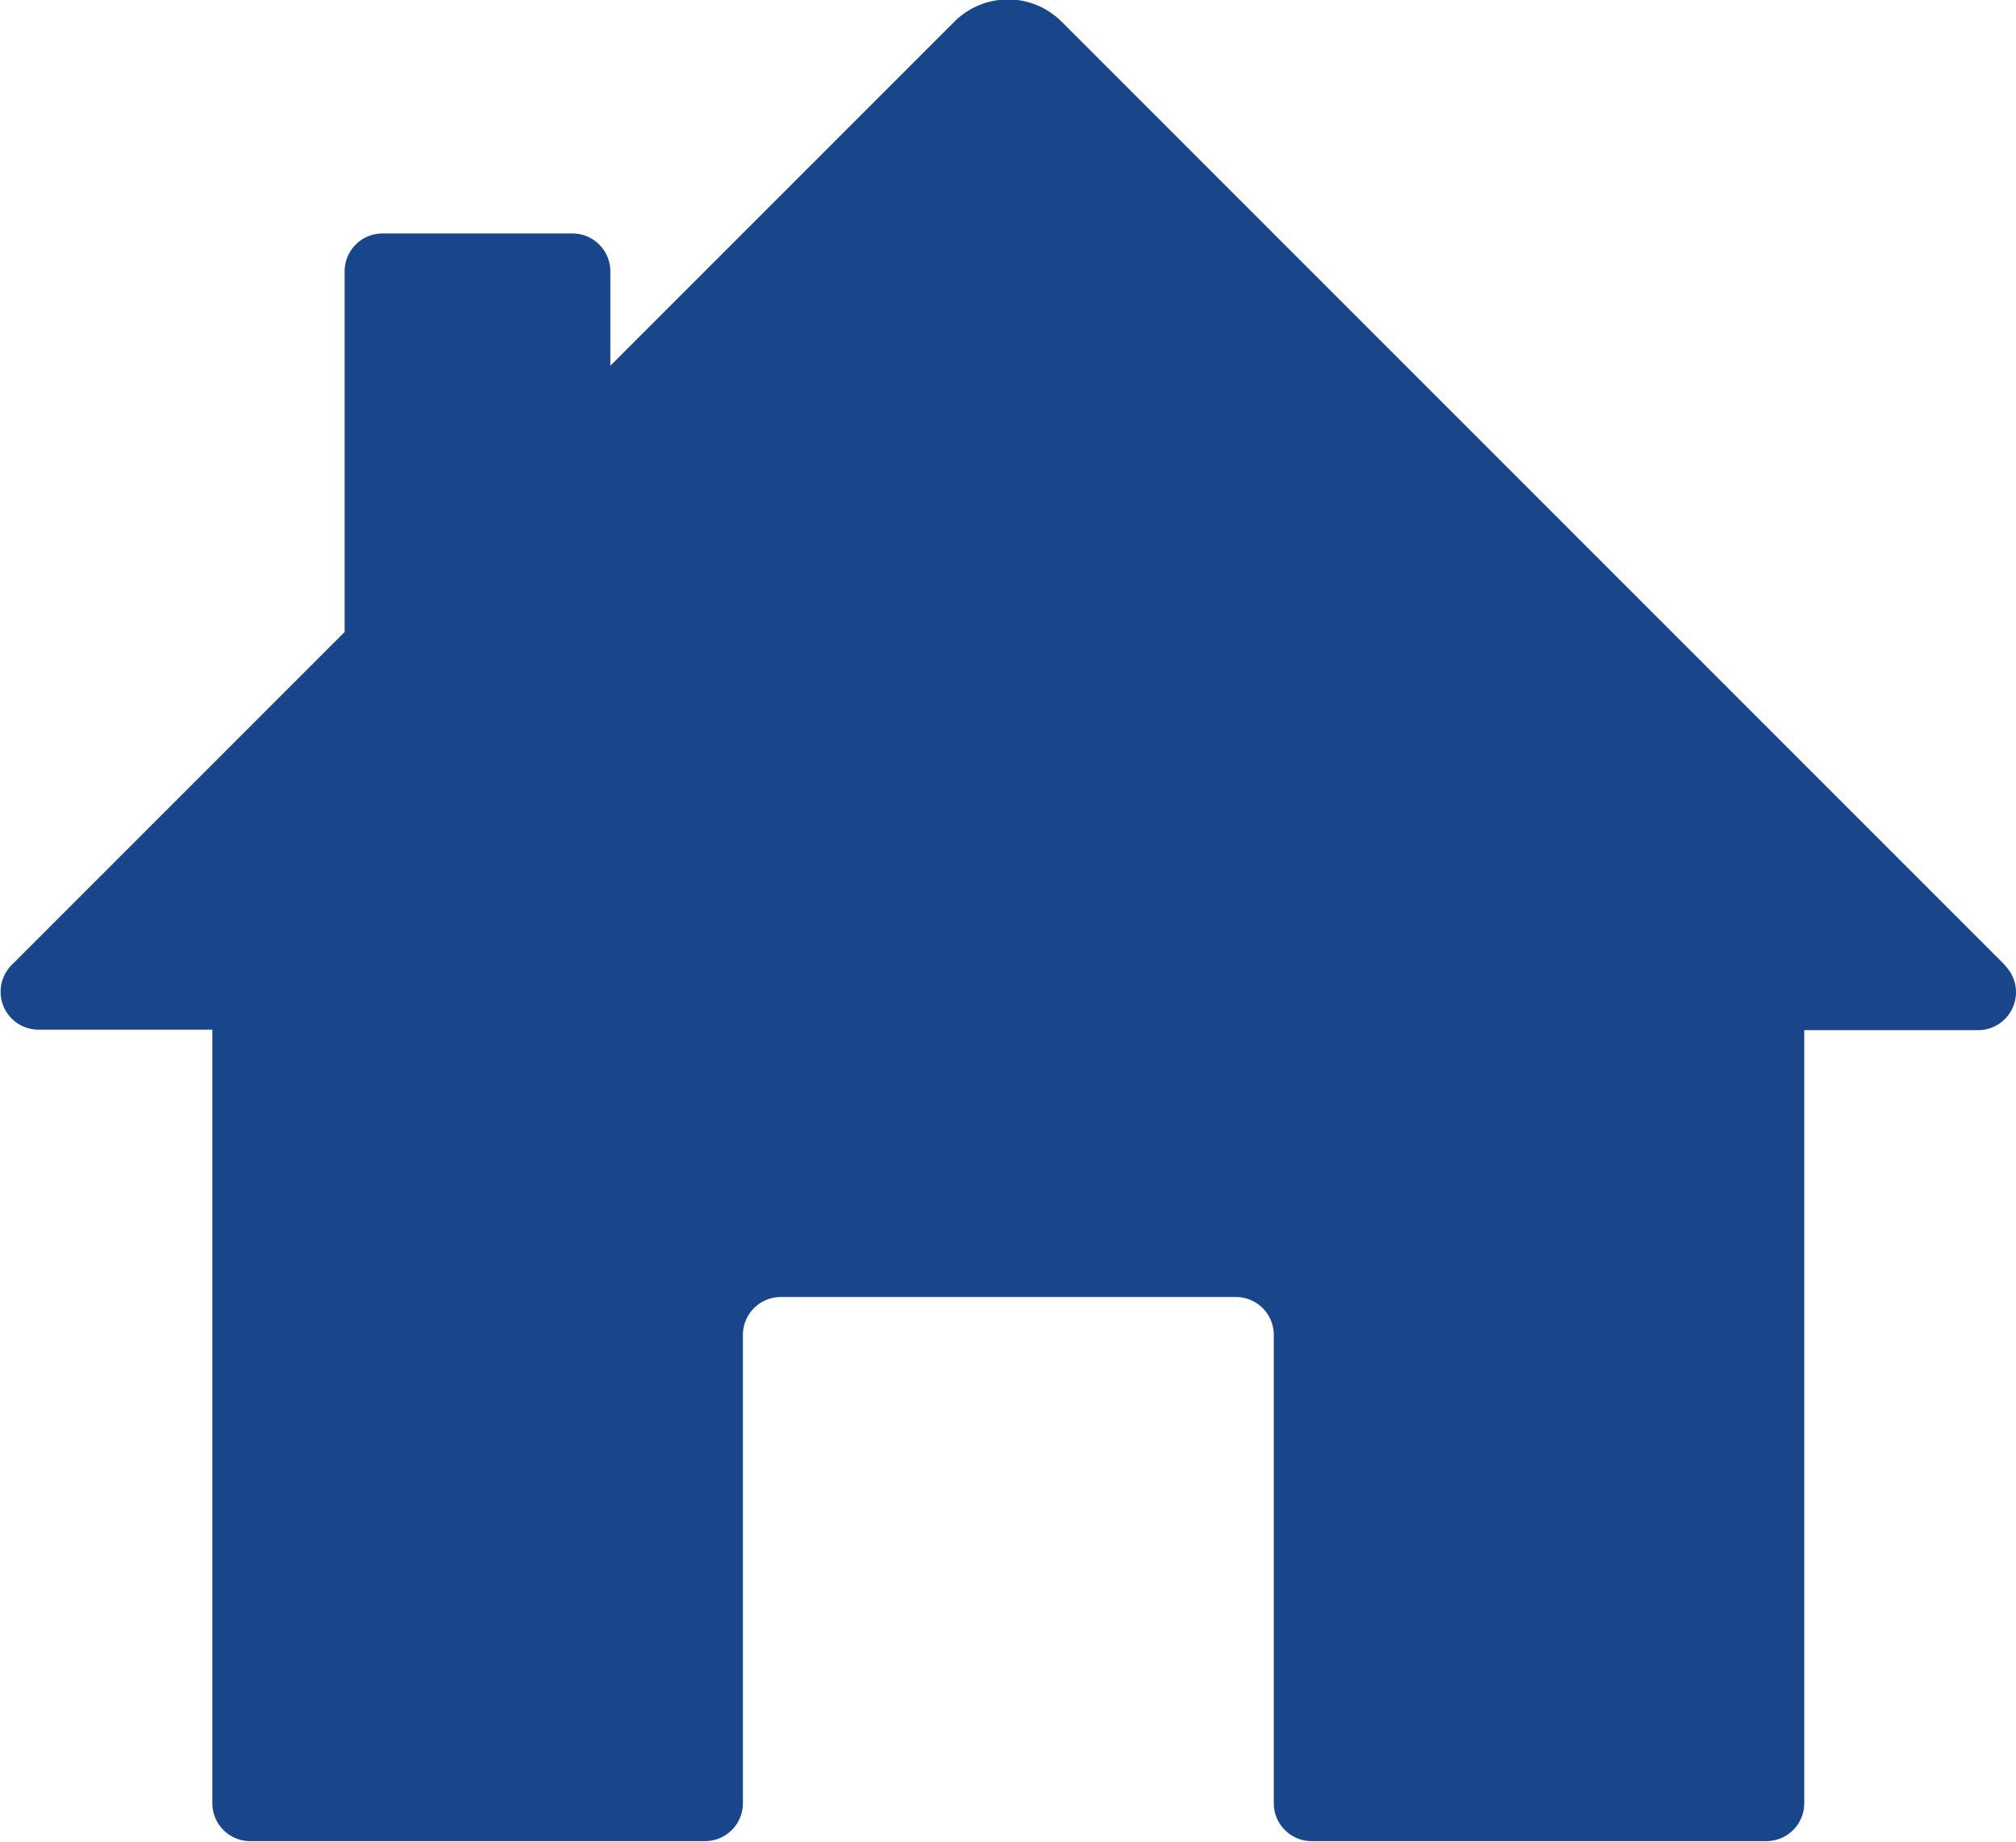 <svg xmlns="http://www.w3.org/2000/svg" width="20.165" height="18.42"><path data-name="Path 4022" d="M20.053 9.651 10.619.217a.758.758 0 0 0-1.073 0L6.105 3.658v-.944a.379.379 0 0 0-.379-.379h-1.9a.379.379 0 0 0-.379.379v3.607l-3.33 3.33a.379.379 0 0 0 .268.647h1.739v7.737a.379.379 0 0 0 .379.379h4.549a.379.379 0 0 0 .379-.379v-4.684a.379.379 0 0 1 .379-.379h4.552a.379.379 0 0 1 .379.379v4.684a.379.379 0 0 0 .379.379h4.548a.379.379 0 0 0 .379-.379v-7.732h1.739a.379.379 0 0 0 .268-.647Z" fill="#19468b"/></svg>